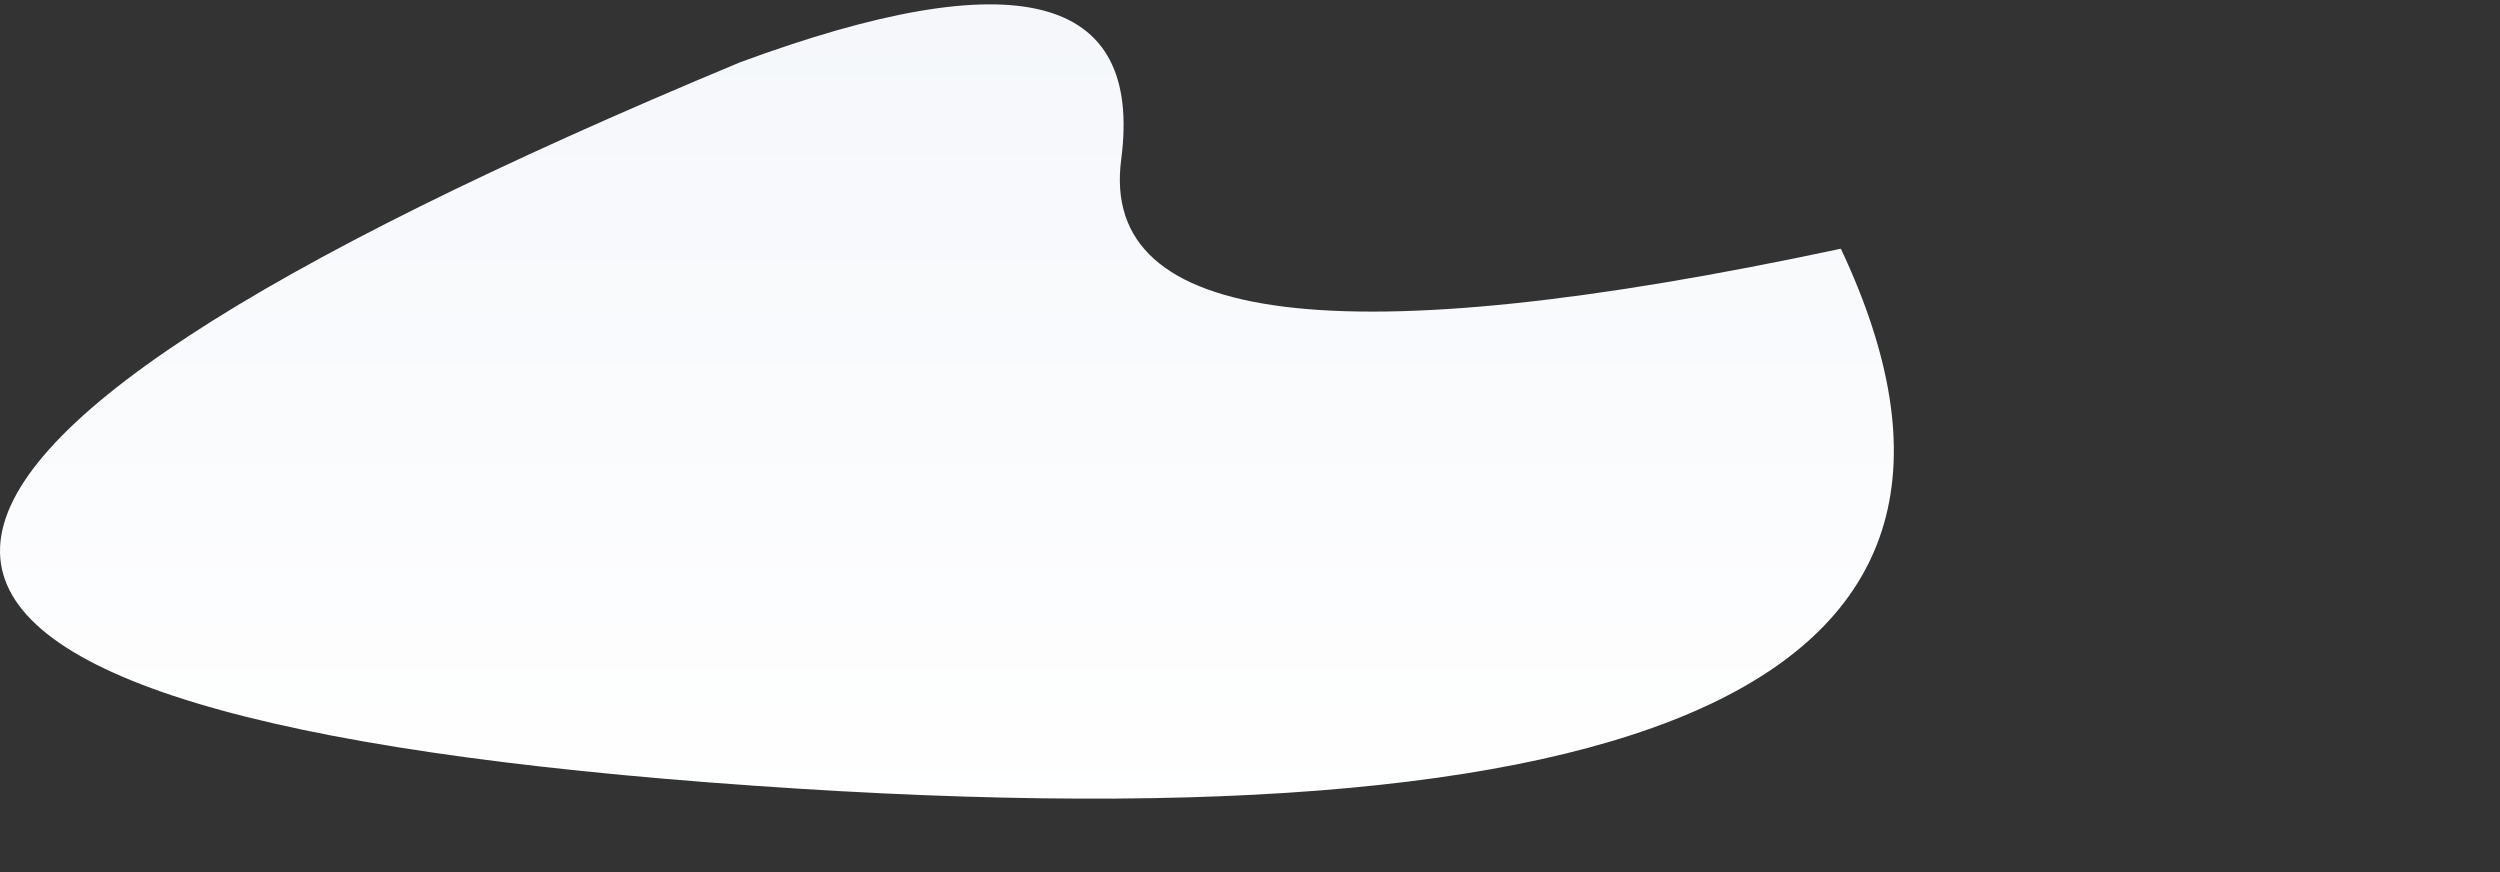 <svg width="4013" height="1400" xmlns="http://www.w3.org/2000/svg">
  <rect width="100%" height="100%" fill="#333333" stroke="none"/>
  <defs>
    <linearGradient x1="50%" y1="-17.86%" x2="50%" y2="96.15%" id="a">
      <stop stop-color="#F2F5FA" offset="0%"/>
      <stop stop-color="#FFF" offset="100%"/>
    </linearGradient>
  </defs>
  <g fill="none" fill-rule="evenodd">
    <path stroke-opacity=".01" stroke="#FFF" d="M.5.5h4012v1399H.5z"/>
    <path d="M1188.01 99.98c442.88-163.43 646.8-111.41 611.74 156.05-35.06 267.46 350 315.19 1155.2 143.2 324.75 689.53-280.45 975.12-1815.62 856.76C-395.83 1137.64-379.6 752.3 1188.01 99.98z" fill="url(#a)"/>
  </g>
</svg>
